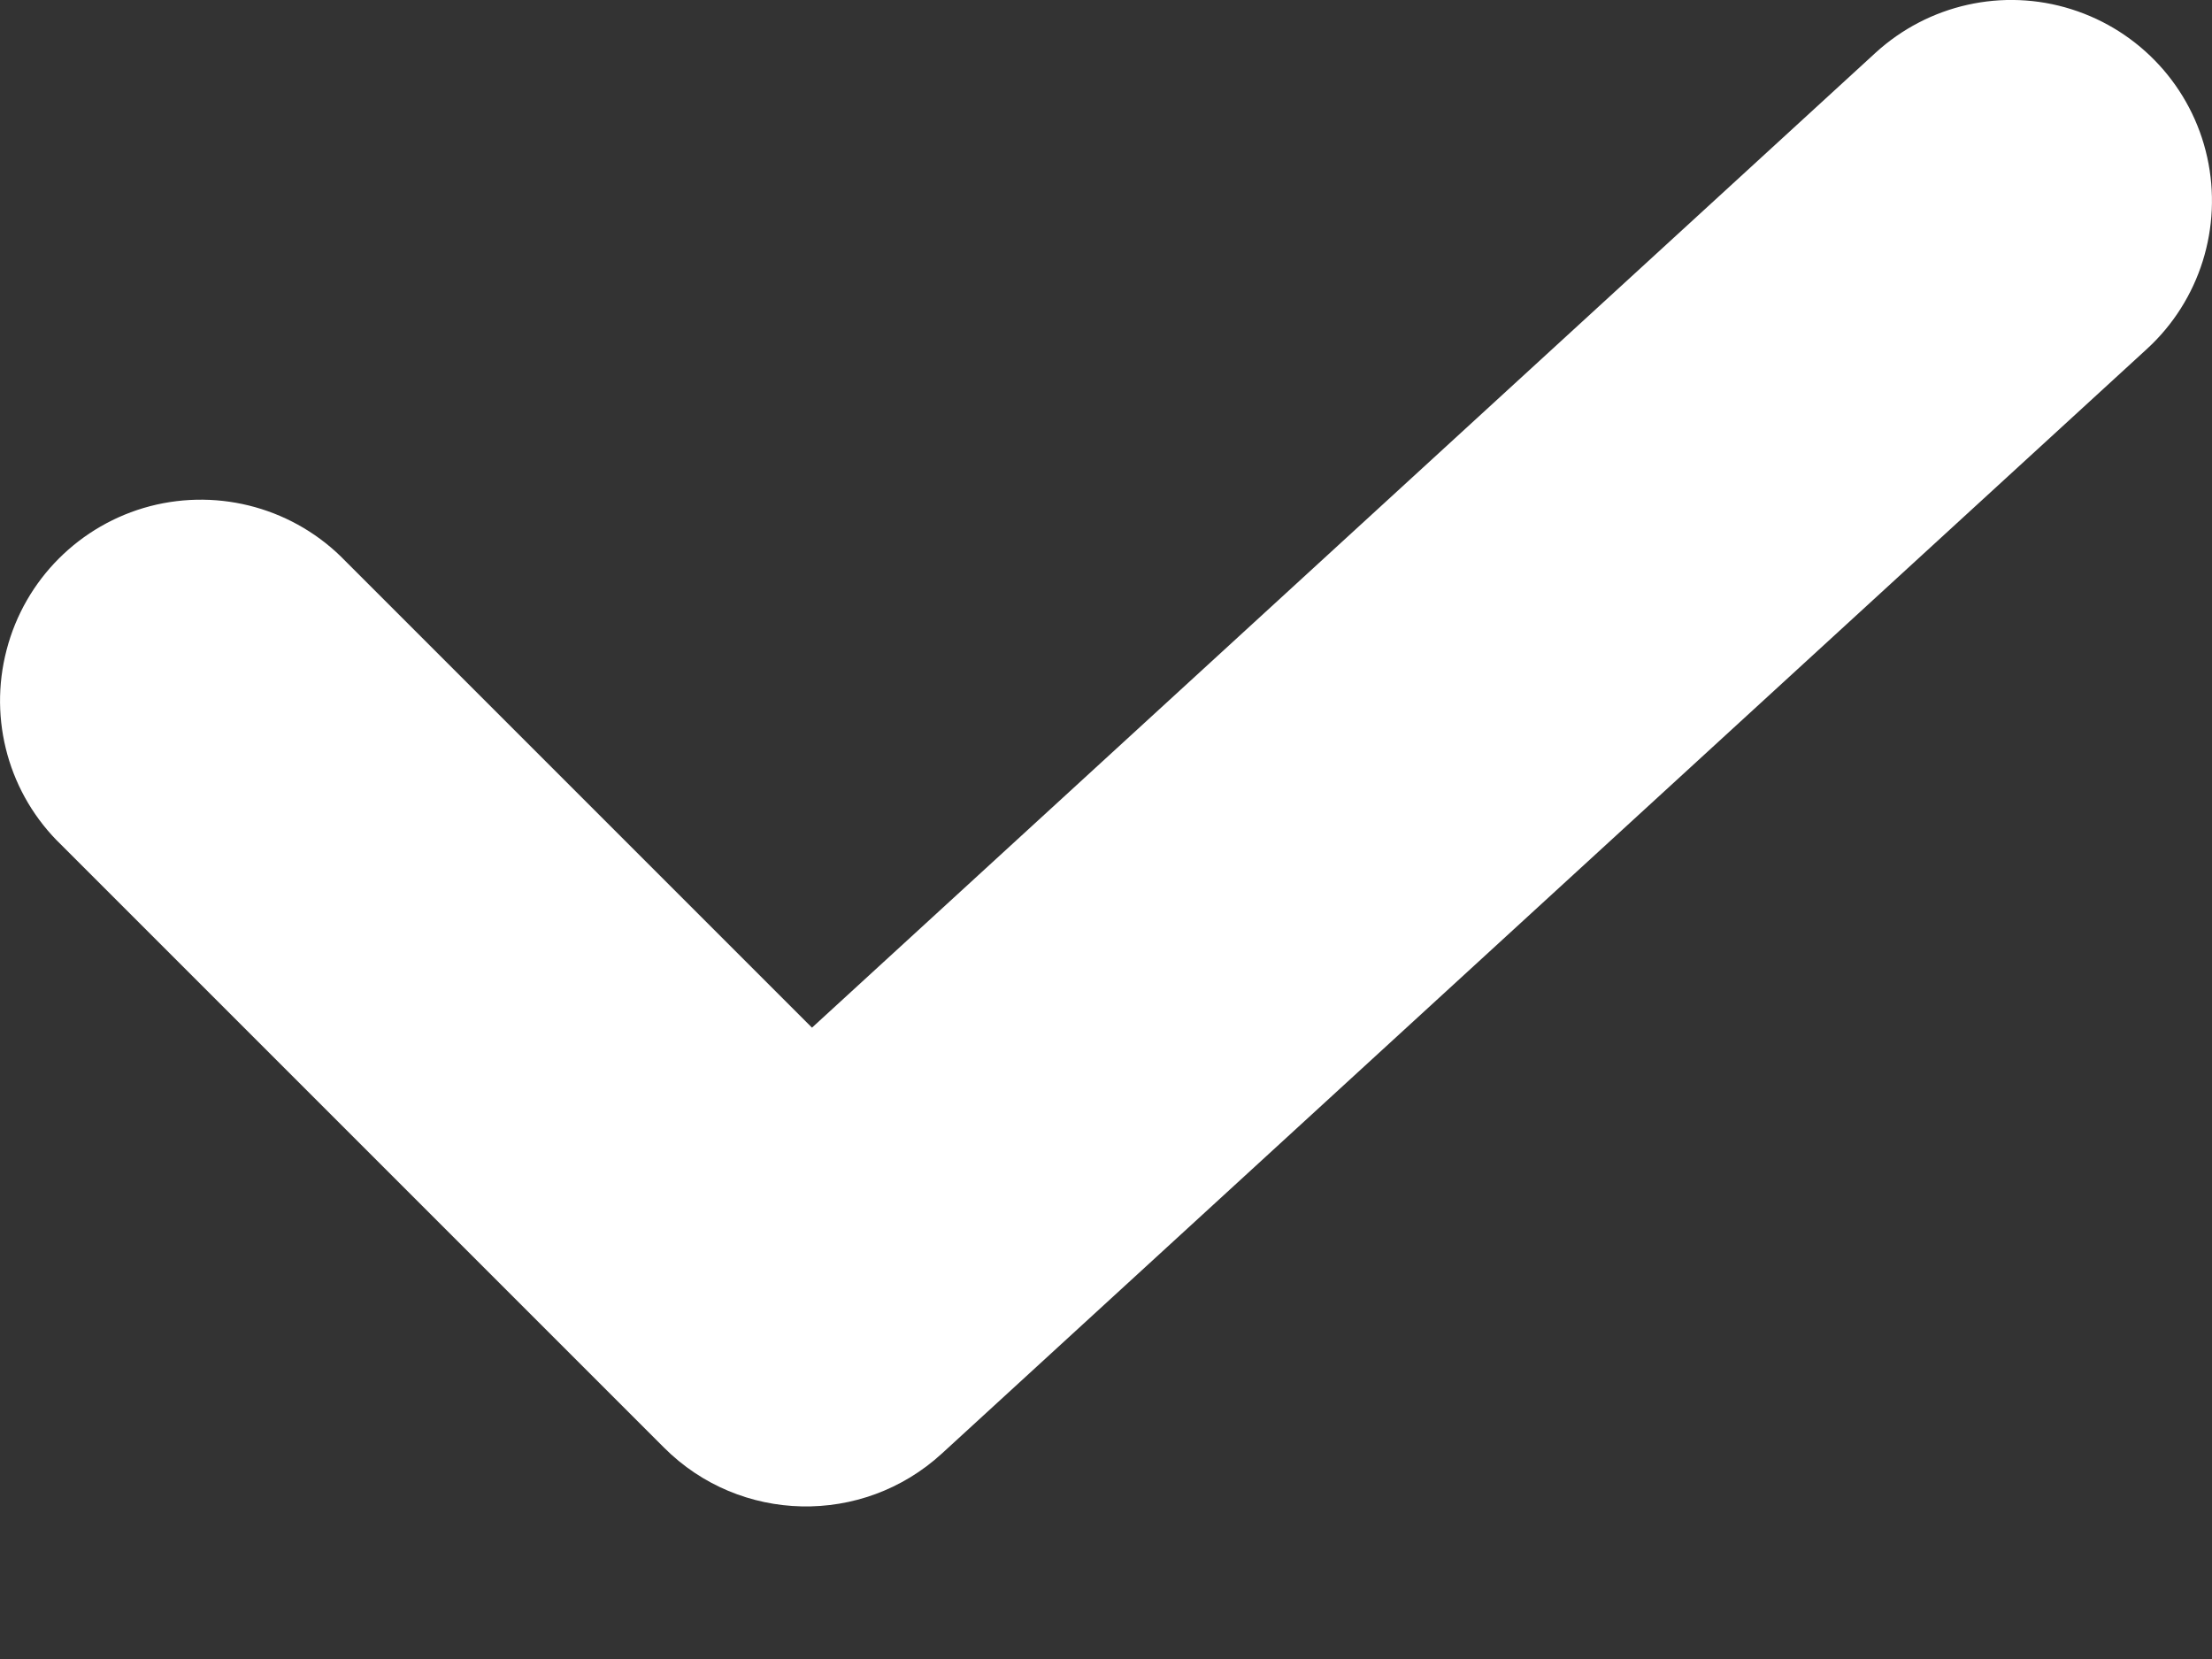 <?xml version="1.0" encoding="UTF-8"?>
<svg width="12px" height="9px" viewBox="0 0 12 9" version="1.1" xmlns="http://www.w3.org/2000/svg" xmlns:xlink="http://www.w3.org/1999/xlink">
    <rect x="0" y="0" width="12" height="9" fill="#333333" stroke="none"/>
    <!-- Generator: Sketch 64 (93537) - https://sketch.com -->
    <title>Path</title>
    <desc>Created with Sketch.</desc>
    <g id="Symbols" stroke="none" stroke-width="1" fill="none" fill-rule="evenodd">
        <g id="Tickmark" transform="translate(-14, -16)" fill="#FFFFFF" fill-rule="nonzero">
            <path d="M24.174,16.287 L18.405,21.575 L15.874,19.044 C15.6,18.76 15.195,18.647 14.814,18.746 C14.433,18.846 14.135,19.144 14.036,19.525 C13.936,19.906 14.049,20.311 14.333,20.584 L17.602,23.853 C18.014,24.266 18.679,24.28 19.109,23.886 L25.647,17.893 C25.934,17.63 26.058,17.233 25.974,16.853 C25.89,16.473 25.609,16.167 25.237,16.05 C24.866,15.933 24.461,16.024 24.174,16.287 L24.174,16.287 Z" id="Path"></path>
        </g>
    </g>
</svg>